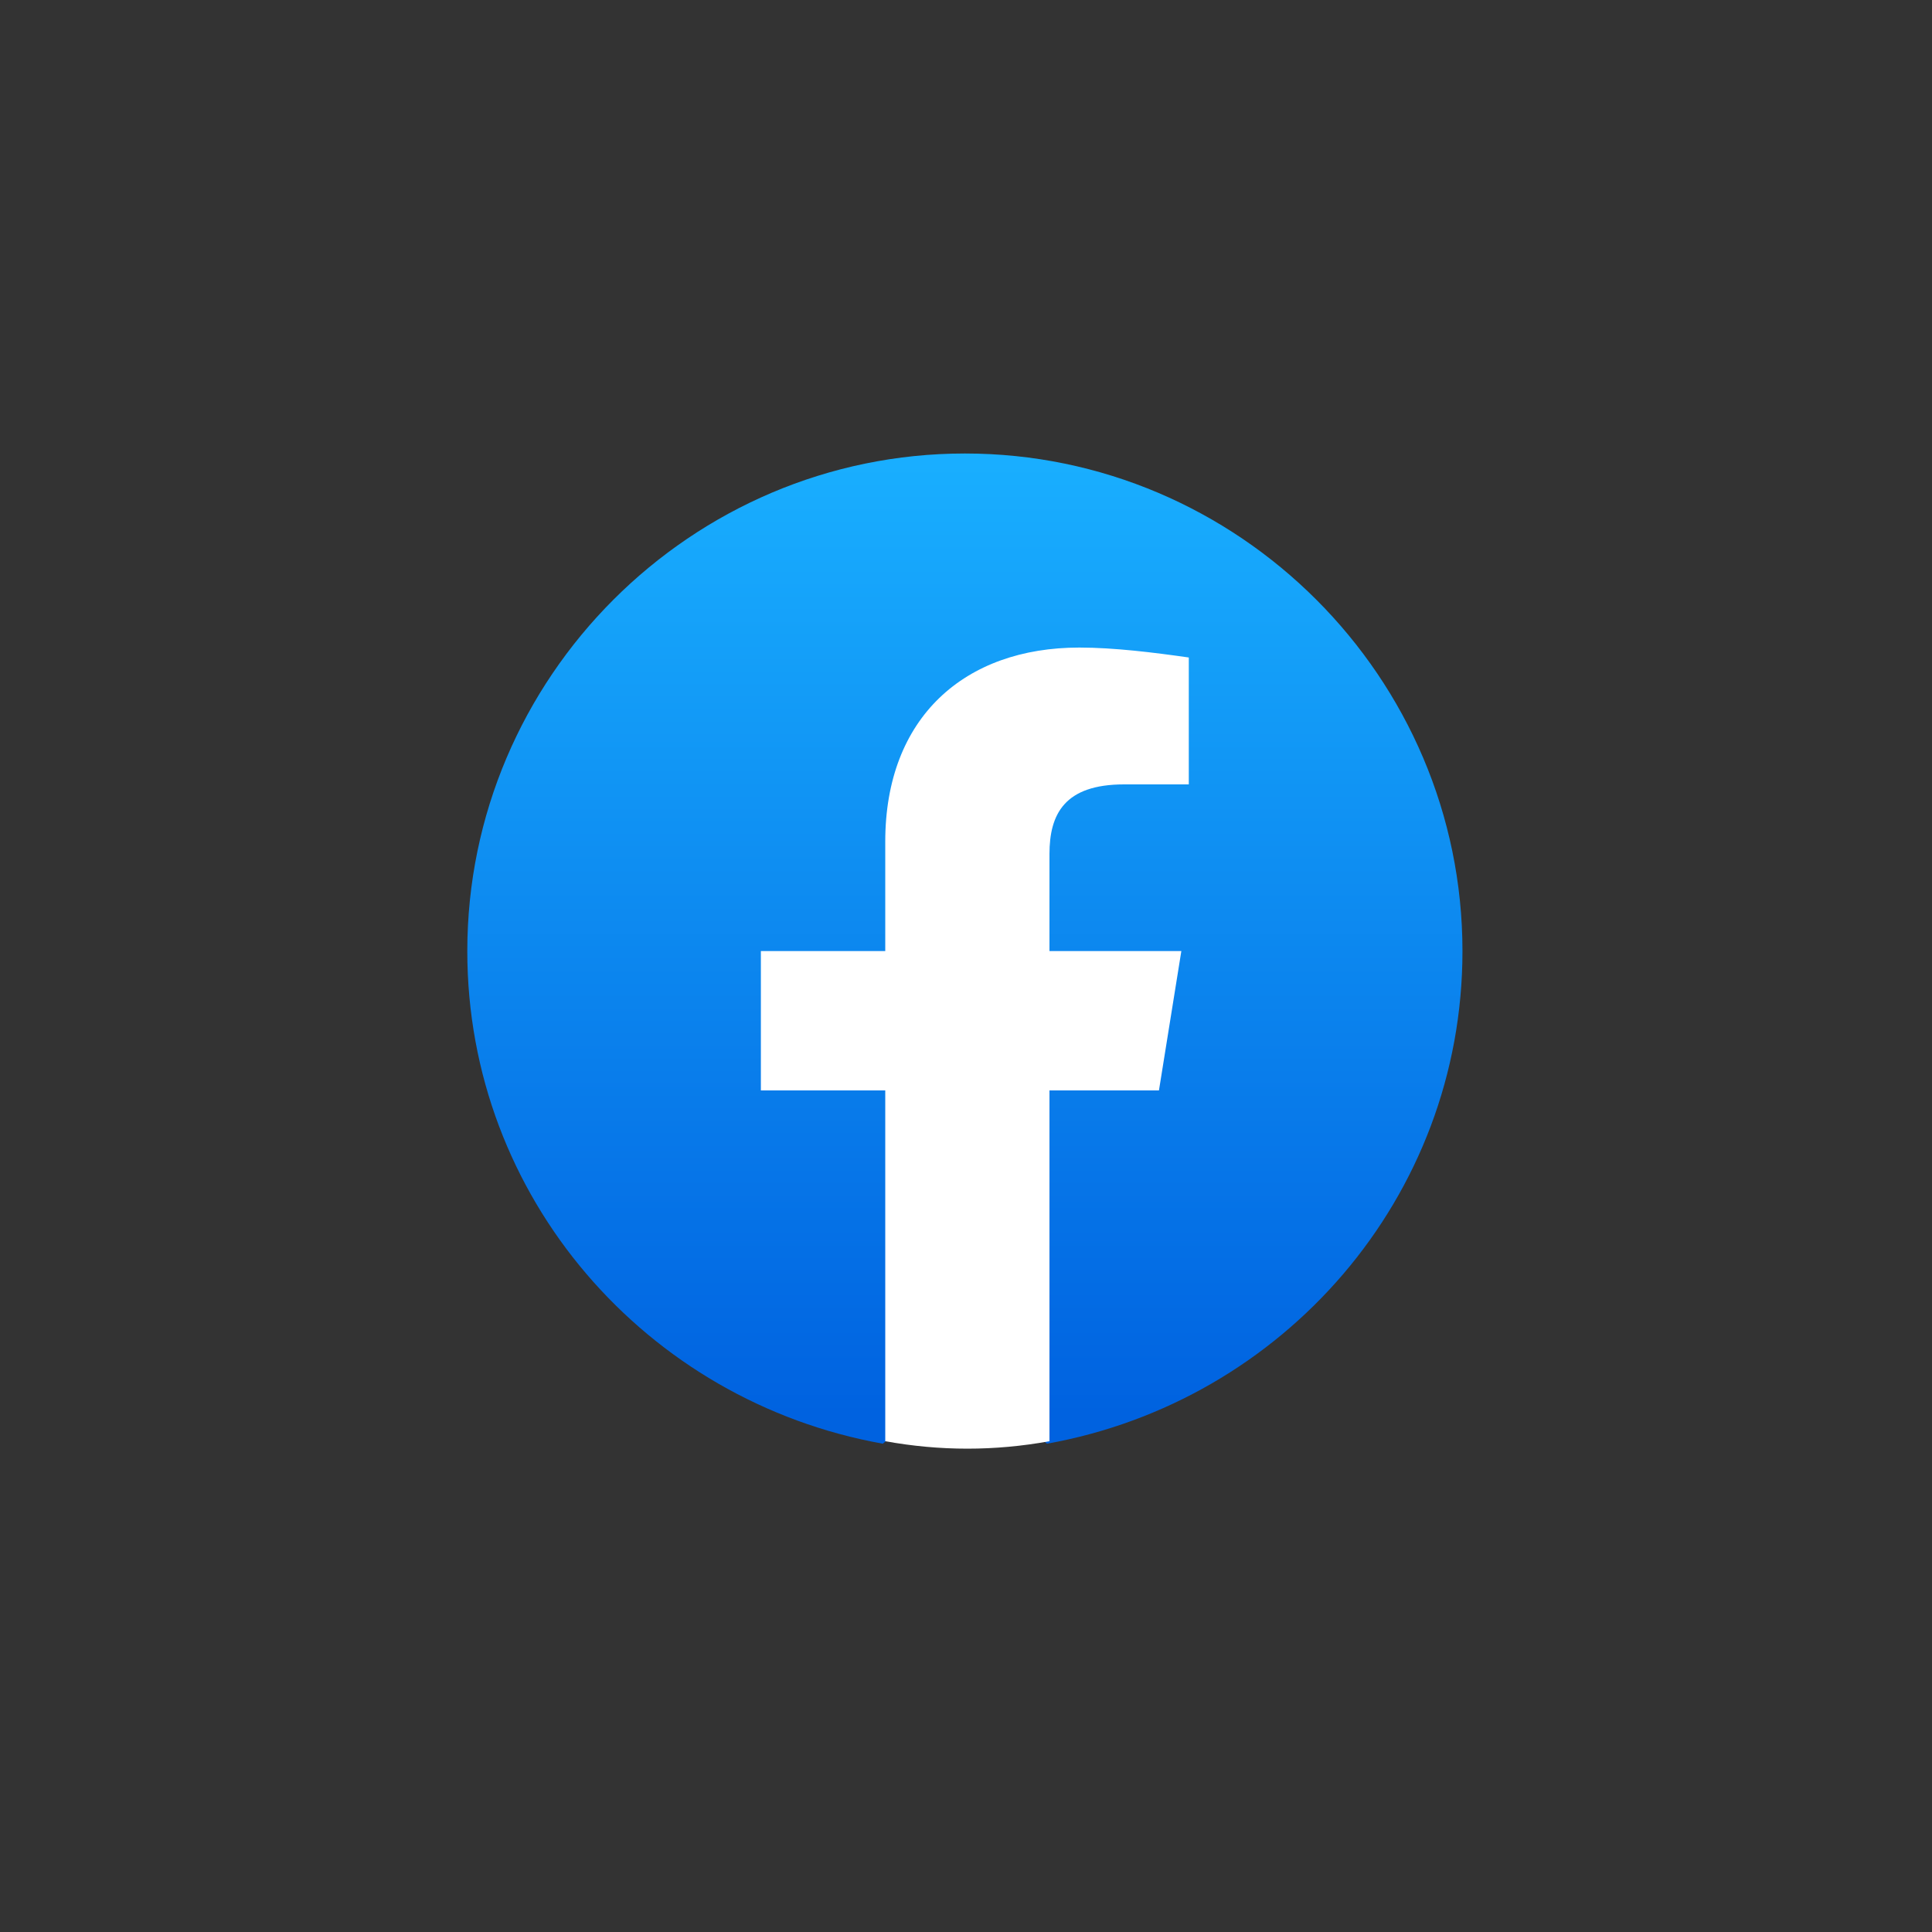 <svg width="63" height="63" viewBox="0 0 63 63" fill="none" xmlns="http://www.w3.org/2000/svg">
<rect x="0" y="0" width="63" height="63" fill="#333333" stroke="none"/>
<path d="M28.786 47.077C21.079 45.698 15.238 39.045 15.238 31.014C15.238 22.089 22.539 14.788 31.464 14.788C40.388 14.788 47.689 22.089 47.689 31.014C47.689 39.045 41.848 45.698 34.141 47.077L33.248 46.347H29.679L28.786 47.077Z" fill="url(#paint0_linear_53_46)"/>
<path d="M37.792 35.557L38.522 31.013H34.222V27.849C34.222 26.551 34.709 25.578 36.656 25.578H38.765V21.44C37.629 21.278 36.331 21.116 35.195 21.116C31.463 21.116 28.867 23.387 28.867 27.444V31.013H24.811V35.557H28.867V46.996C29.76 47.158 30.652 47.239 31.545 47.239C32.437 47.239 33.33 47.158 34.222 46.996V35.557H37.792Z" fill="white"/>
<defs>
<linearGradient id="paint0_linear_53_46" x1="31.465" y1="46.11" x2="31.465" y2="14.781" gradientUnits="userSpaceOnUse">
<stop stop-color="#0062E0"/>
<stop offset="1" stop-color="#19AFFF"/>
</linearGradient>
</defs>
</svg>
